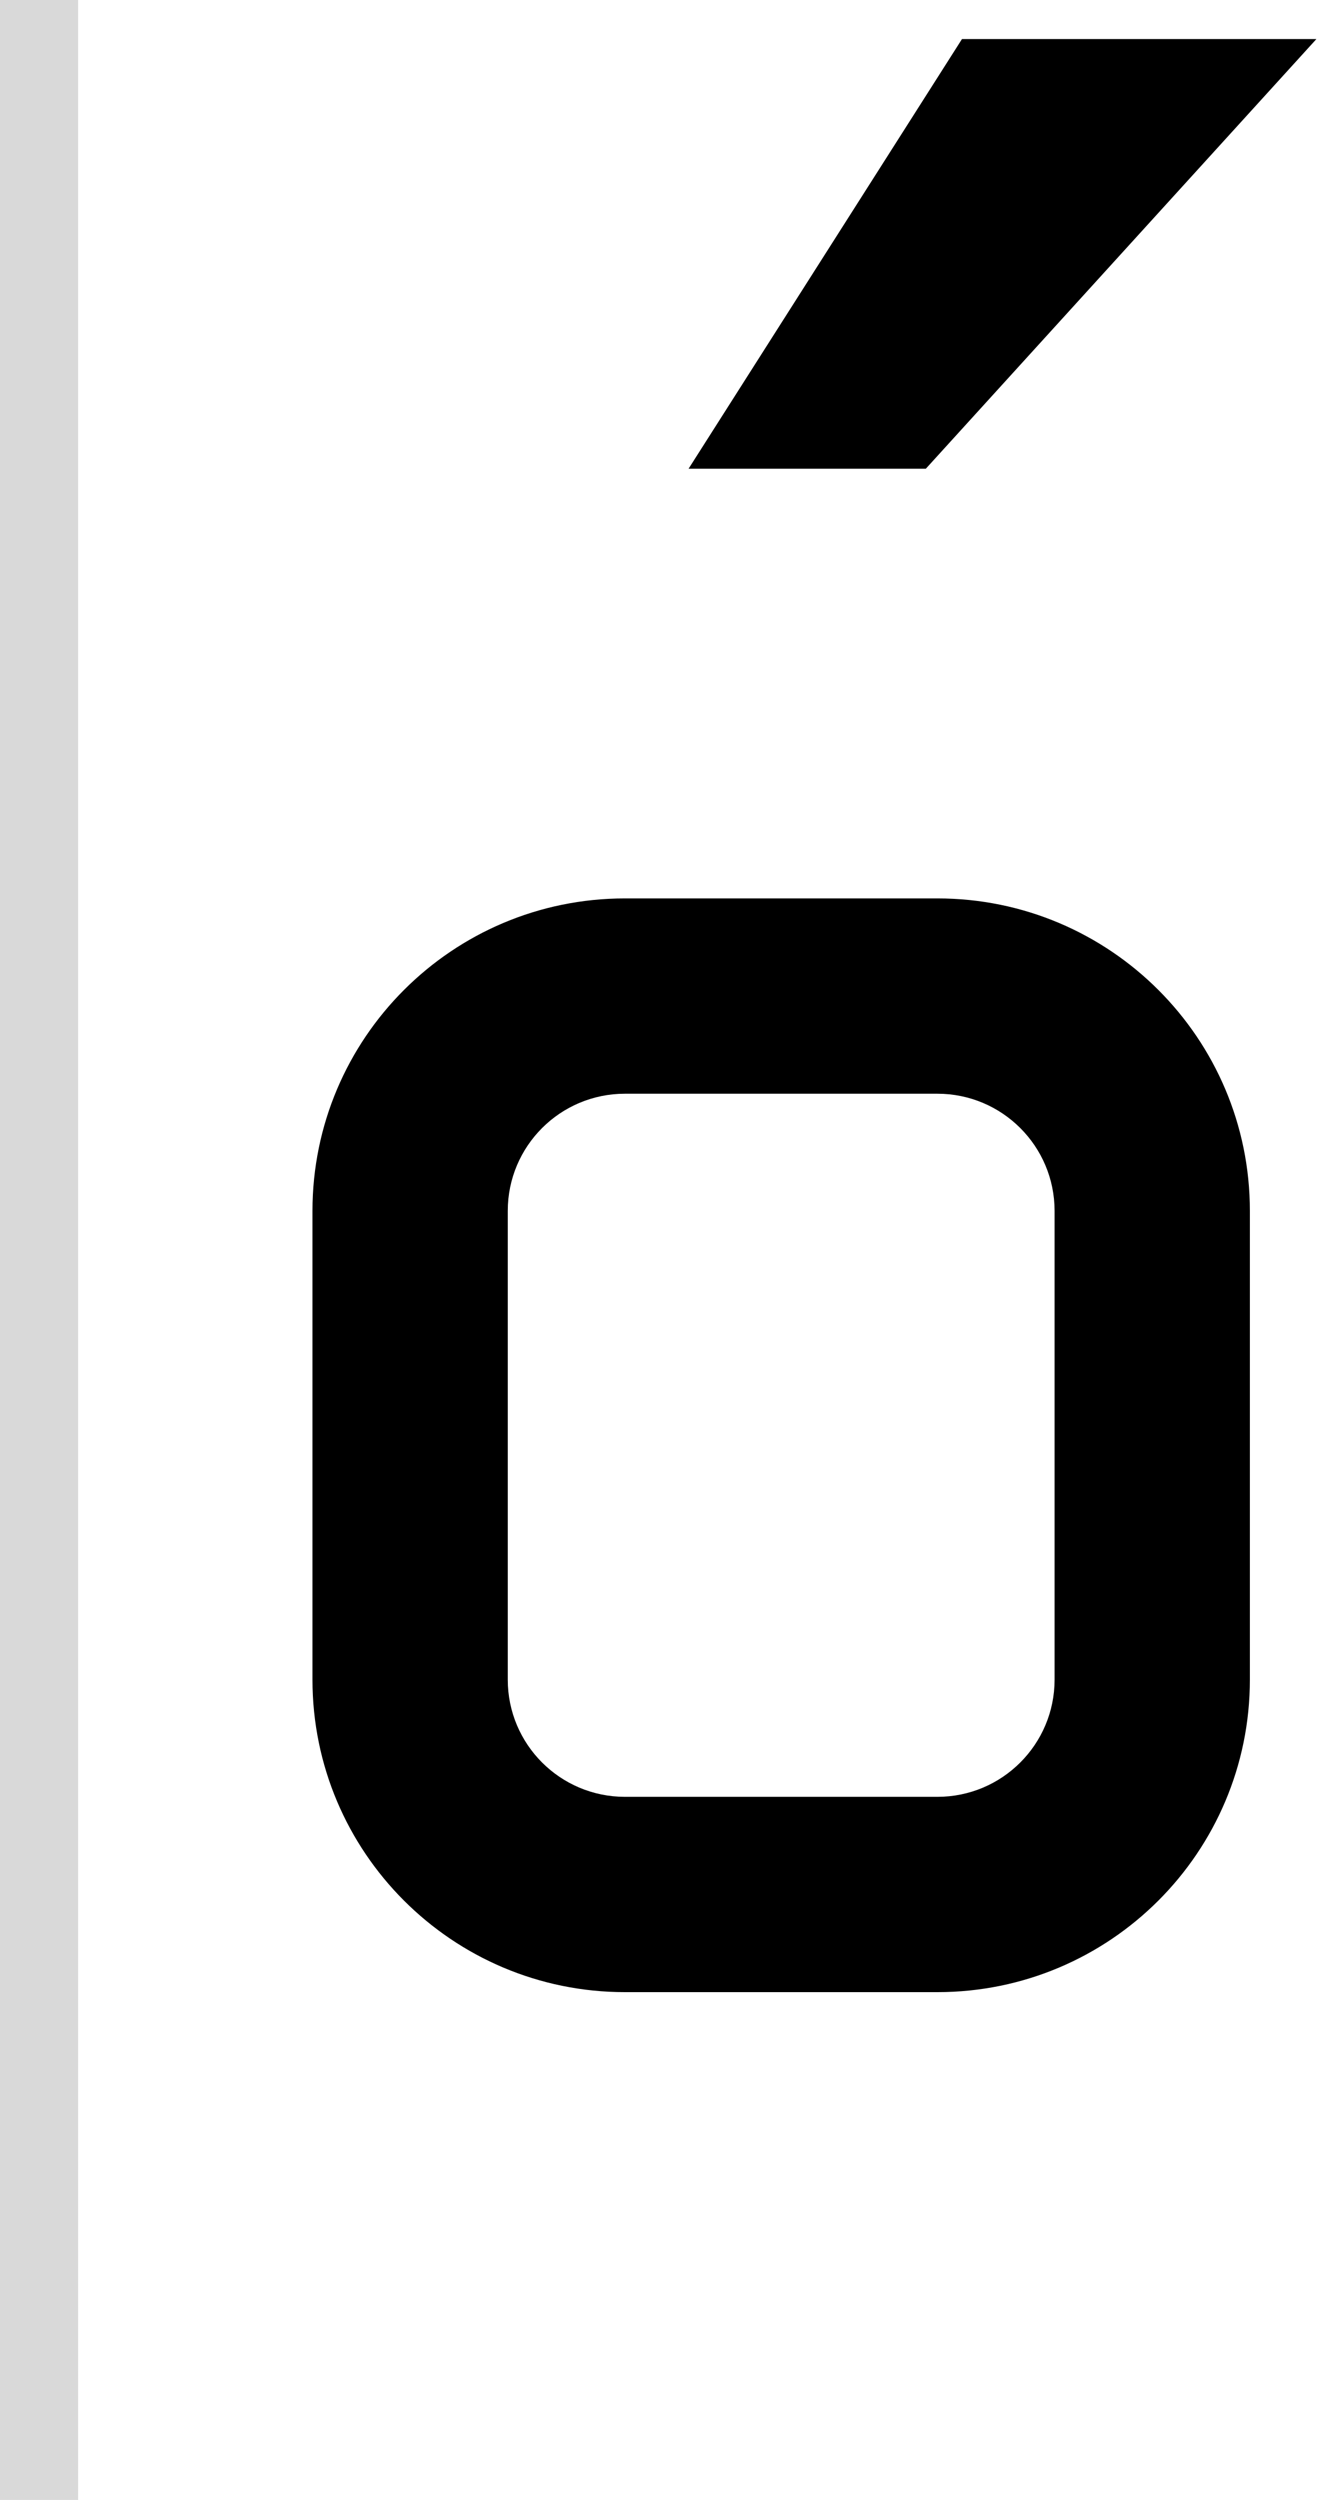 <svg width="34" height="64" viewBox="0 0 34 64" fill="none" xmlns="http://www.w3.org/2000/svg">
<path d="M17.629 12L24.629 1H33.703L23.703 12H17.629Z" fill="black"/>
<path fill-rule="evenodd" clip-rule="evenodd" d="M8 31C8 26.582 11.582 23 16 23H24C28.418 23 32 26.582 32 31V43C32 47.418 28.418 51 24 51H16C11.582 51 8 47.418 8 43V31ZM16 28H24C25.657 28 27 29.343 27 31V43C27 44.657 25.657 46 24 46H16C14.343 46 13 44.657 13 43V31C13 29.343 14.343 28 16 28Z" fill="black"/>
<rect width="2" height="64" fill="#D9D9D9"/>
</svg>
